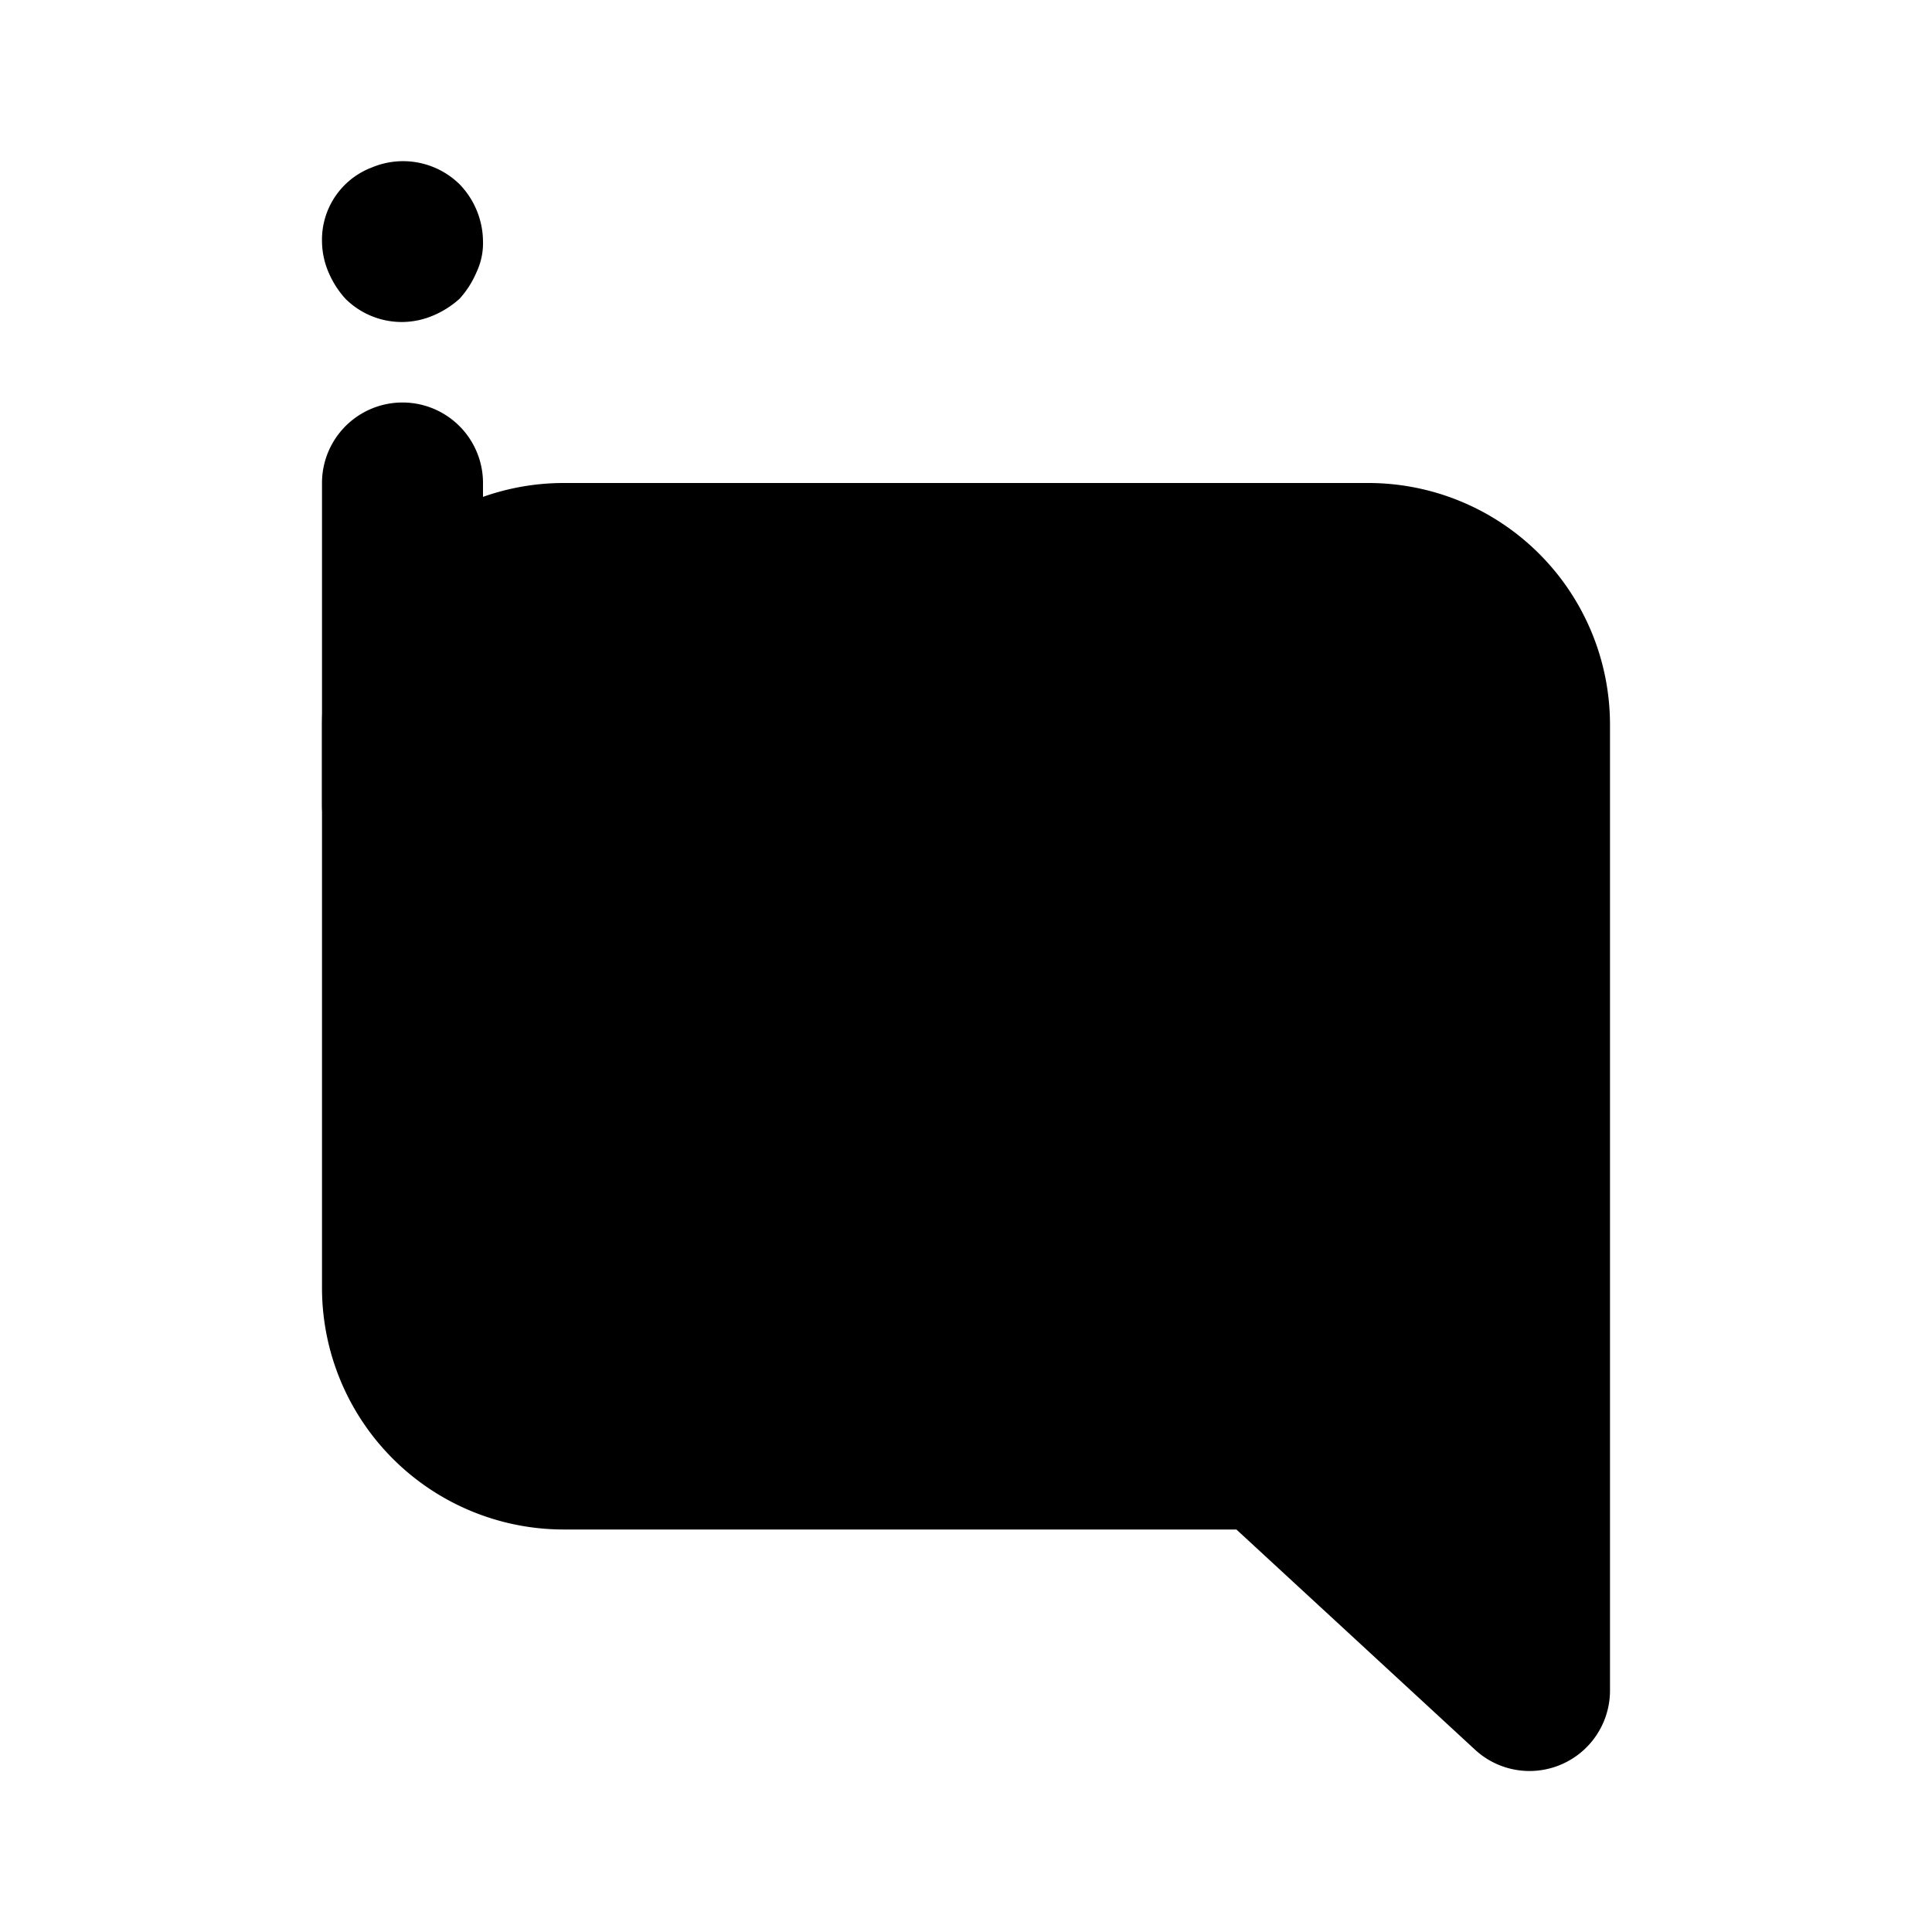 <svg xmlns="http://www.w3.org/2000/svg" width="24" height="24" viewBox="0 0 24 24">
    <path class="pr-icon-tertiary"
          d="M19,22a.996.996,0,0,1-.678-.266L15.359,19H7a3.003,3.003,0,0,1-3-3V9A3.003,3.003,0,0,1,7,6H17a3.003,3.003,0,0,1,3,3V21a1,1,0,0,1-1,1Z"></path>
    <path class="pr-icon-primary"
          d="M5 11a1.0 1 0 0 1-1-1V6A1 1 0 0 1 6 6v4A1.0 1 0 0 1 5 11zM5 4a.992.992 0 0 1-.71-.29 1.162 1.162 0 0 1-.21-.33A.999.999 0 0 1 4 3a.96.96 0 0 1 .62-.92A1.002 1.002 0 0 1 5.71 2.29 1.032 1.032 0 0 1 6 3a.838.838 0 0 1-.08.38A1.171 1.171 0 0 1 5.71 3.71a1.154 1.154 0 0 1-.33.21A.999.999 0 0 1 5 4z"></path>
</svg>
